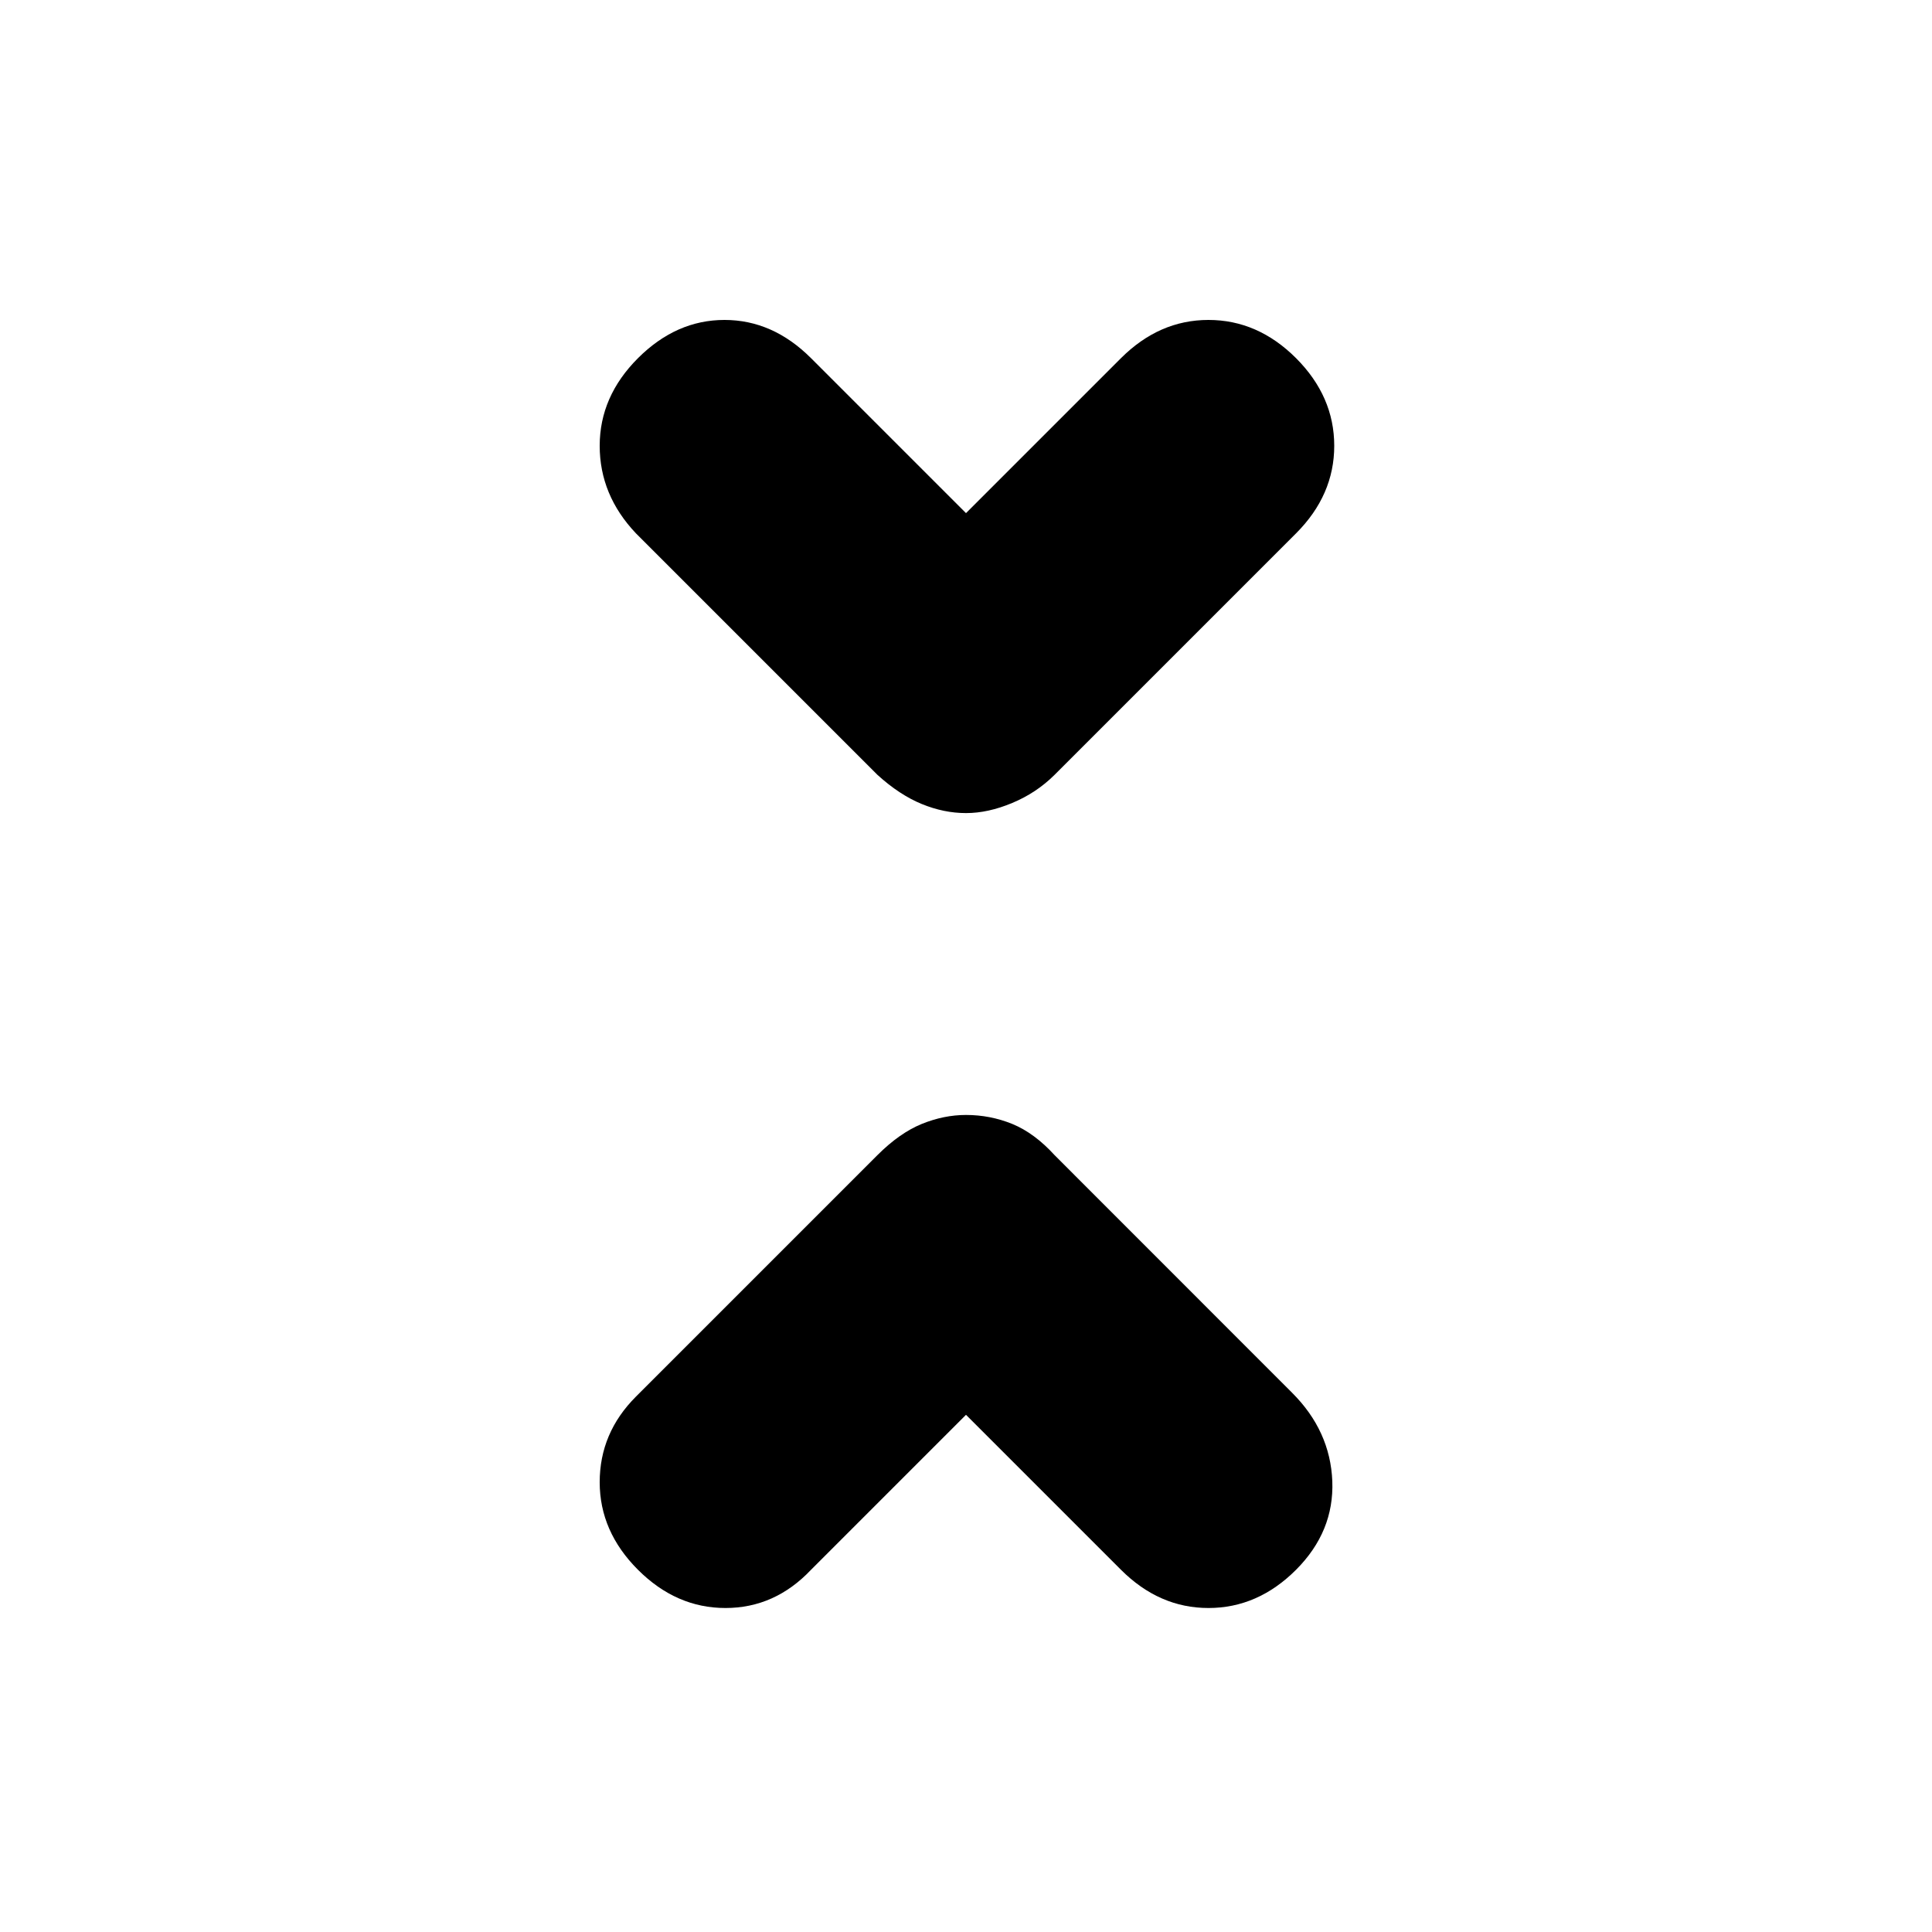 <svg xmlns="http://www.w3.org/2000/svg" height="20" width="20"><path d="M10 8.417q-.229 0-.458-.094-.23-.094-.459-.302l-2.5-2.5q-.375-.396-.375-.906 0-.511.396-.907t.896-.396q.5 0 .896.396L10 5.312l1.604-1.604q.396-.396.906-.396.511 0 .907.396.395.396.395.907 0 .51-.395.906l-2.5 2.5q-.188.187-.438.291-.25.105-.479.105ZM6.604 16.25q-.396-.396-.396-.906 0-.511.375-.886l2.5-2.5q.229-.229.459-.323.229-.093.458-.093.25 0 .479.093.229.094.438.323l2.458 2.459q.396.395.417.916.02.521-.375.917-.396.396-.907.396-.51 0-.906-.396L10 14.646 8.396 16.25q-.375.396-.886.396-.51 0-.906-.396Z"/></svg>